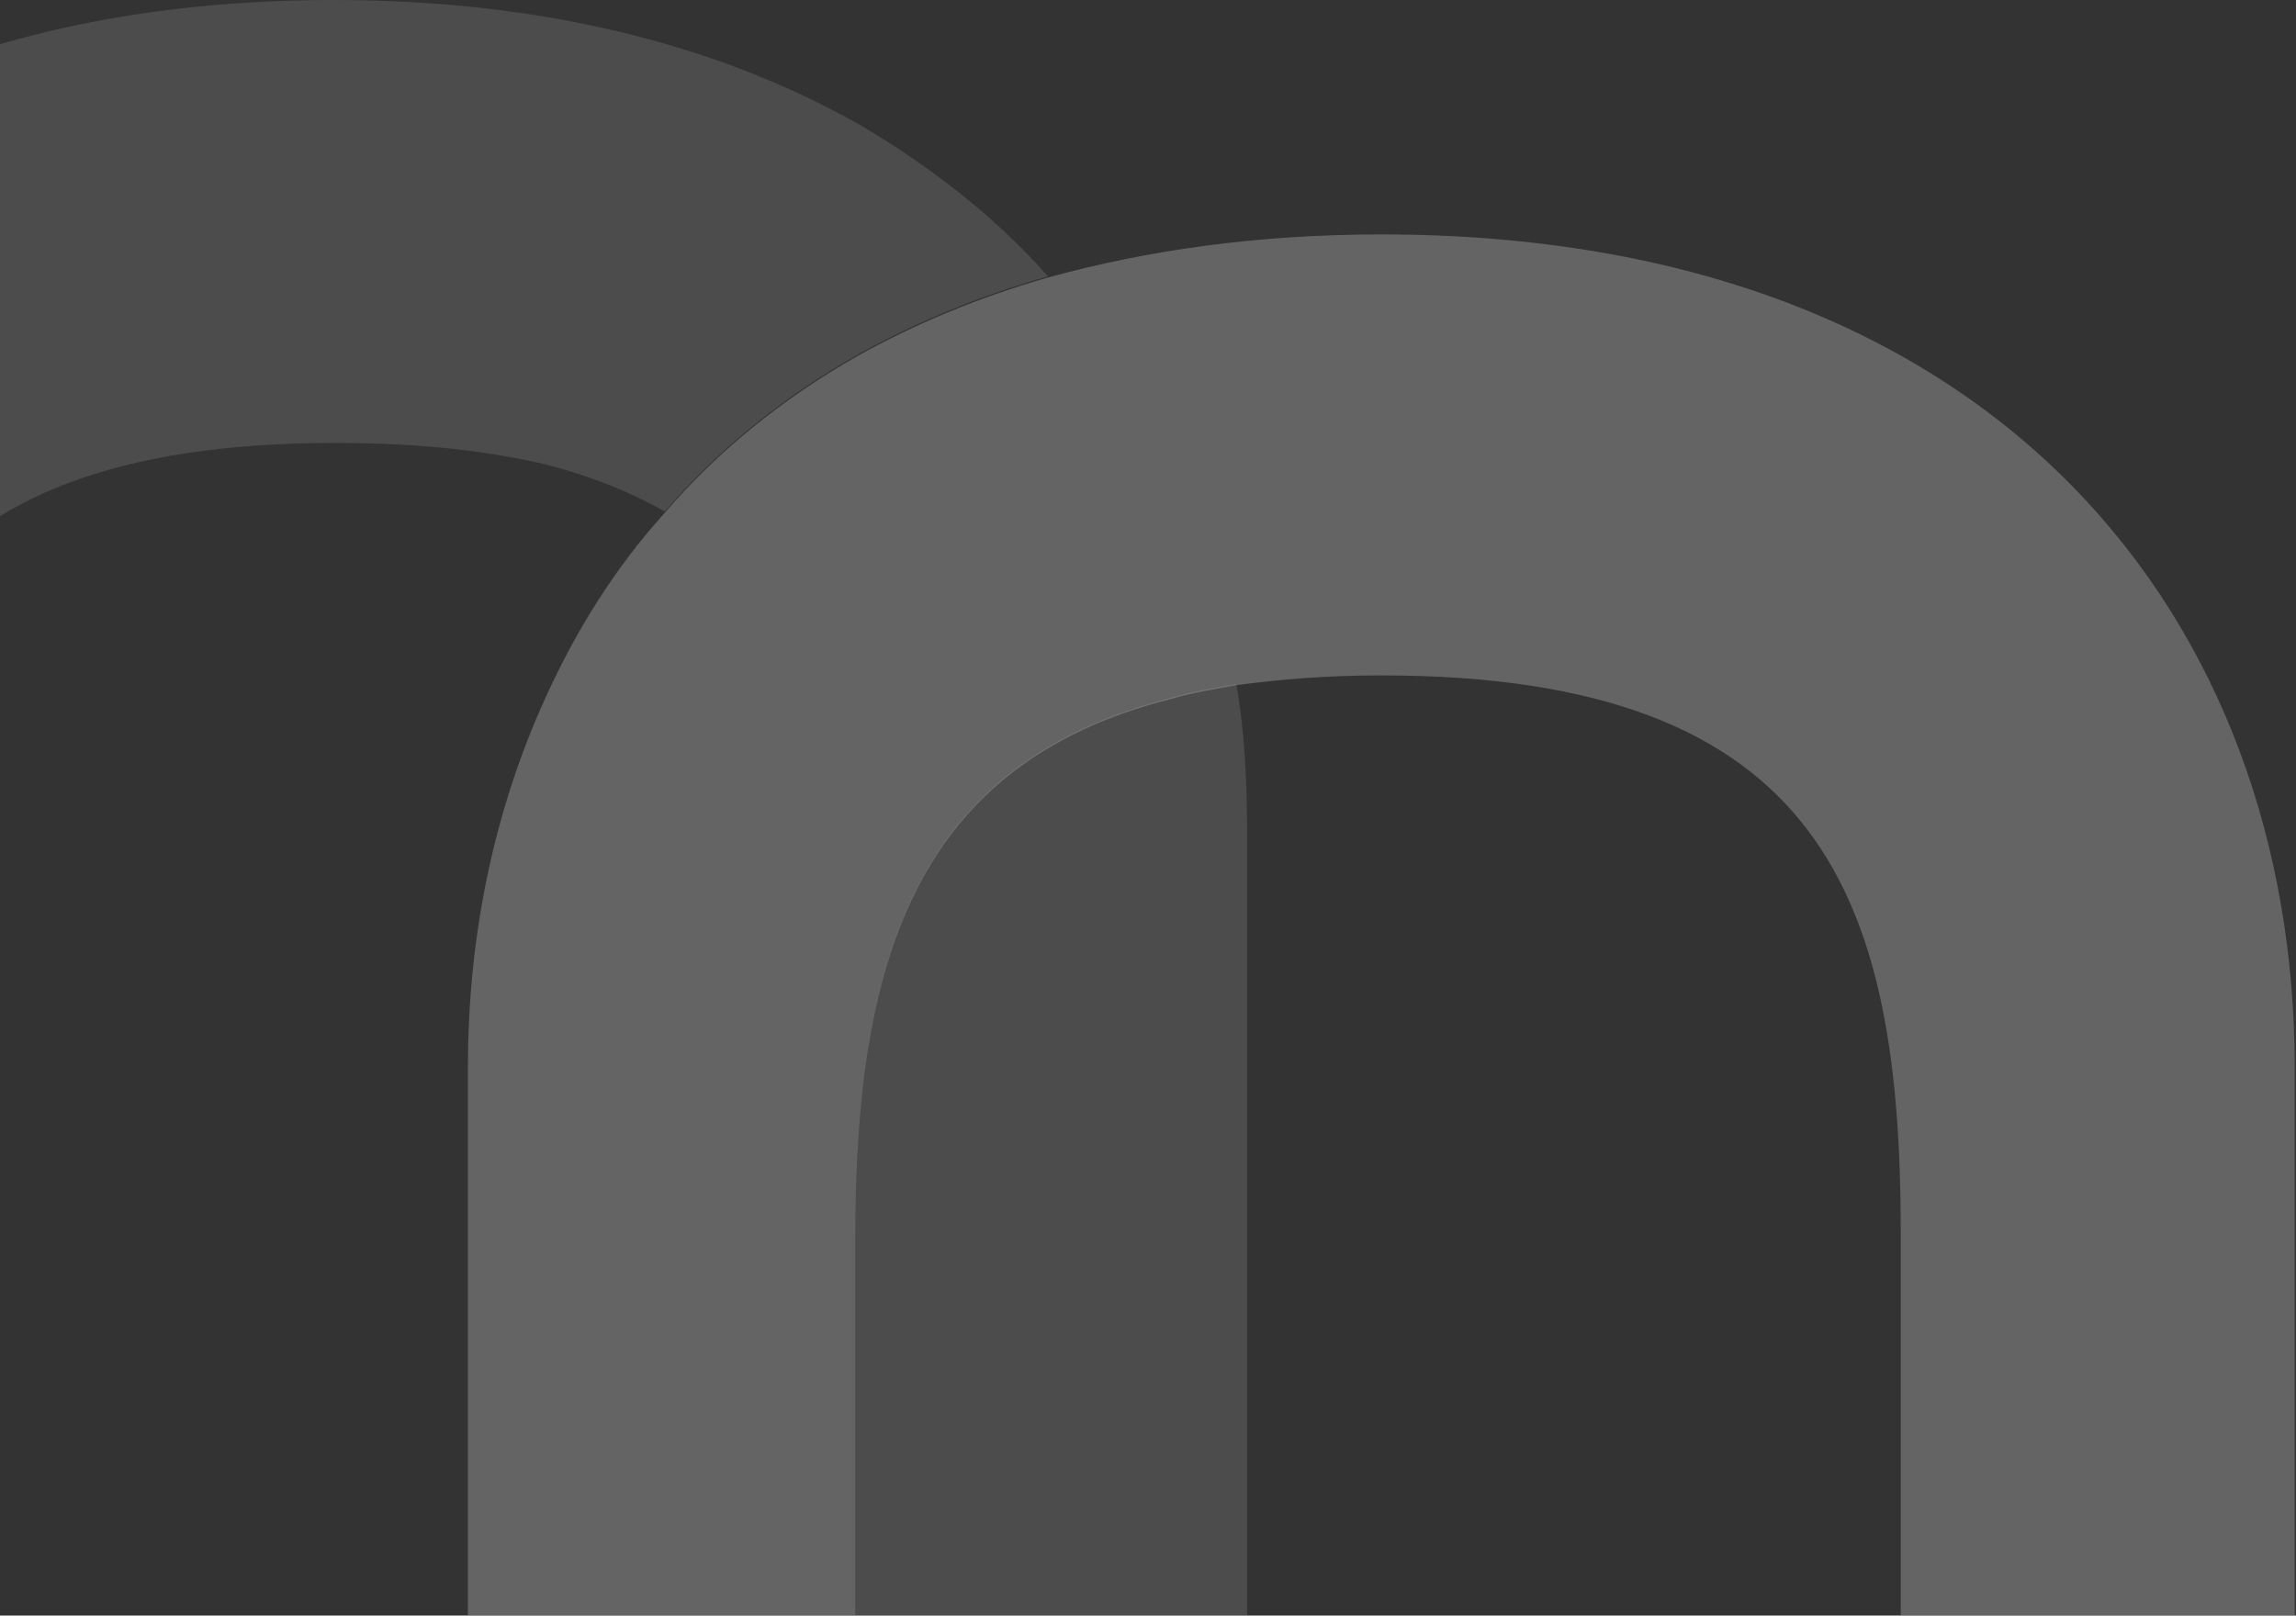<svg width="709" height="499" viewBox="0 0 709 499" fill="none" xmlns="http://www.w3.org/2000/svg">
              <rect x="0" y="0" width="709" height="499" fill="#333333" stroke="none"/>
              <g opacity="0.6">
                <g opacity="0.2">
                  <path
                    d="M264.8 38.137C287.525 51.454 307.576 67.193 323.617 85.353C302.229 91.407 282.178 99.882 264.8 109.567C241.407 122.885 221.356 139.229 205.315 157.994C194.621 151.941 182.59 147.098 168.554 143.466C150.508 139.229 129.12 136.807 103.722 136.807C-33.295 136.807 -56.688 206.422 -56.688 309.33L-56.688 561.757L264.132 561.757L264.132 381.365C264.132 297.223 282.178 235.478 361.714 215.502C367.729 213.686 375.082 212.475 381.765 211.264C384.439 226.398 385.107 242.137 385.107 257.876L385.107 697.959L-179 697.959L-179 257.876C-179 120.463 -88.77 0 103.054 0C169.223 0 222.692 14.528 264.8 38.137Z"
                    fill="white"
                  />
                </g>
                <g opacity="0.4">
                  <path
                    d="M426.546 72.409C388.449 72.409 354.362 77.252 323.616 85.726C302.228 91.78 282.177 100.255 264.8 109.94C241.406 123.258 221.355 139.602 205.314 158.367C189.942 175.317 177.911 194.688 168.554 215.269C152.513 250.379 144.492 289.121 144.492 329.679L144.492 562.13L264.131 562.13L264.131 381.738C264.131 297.596 282.177 235.851 361.714 215.875C367.729 214.059 375.081 212.848 381.765 211.637C395.132 209.821 409.837 208.611 426.546 208.611C563.563 208.611 586.956 278.225 586.956 381.133L586.956 562.13L385.775 562.13L385.775 698.332L708.6 698.332L708.6 329.679C708.6 192.872 618.369 72.409 426.546 72.409Z"
                    fill="white"
                  />
                </g>
              </g>
            </svg>